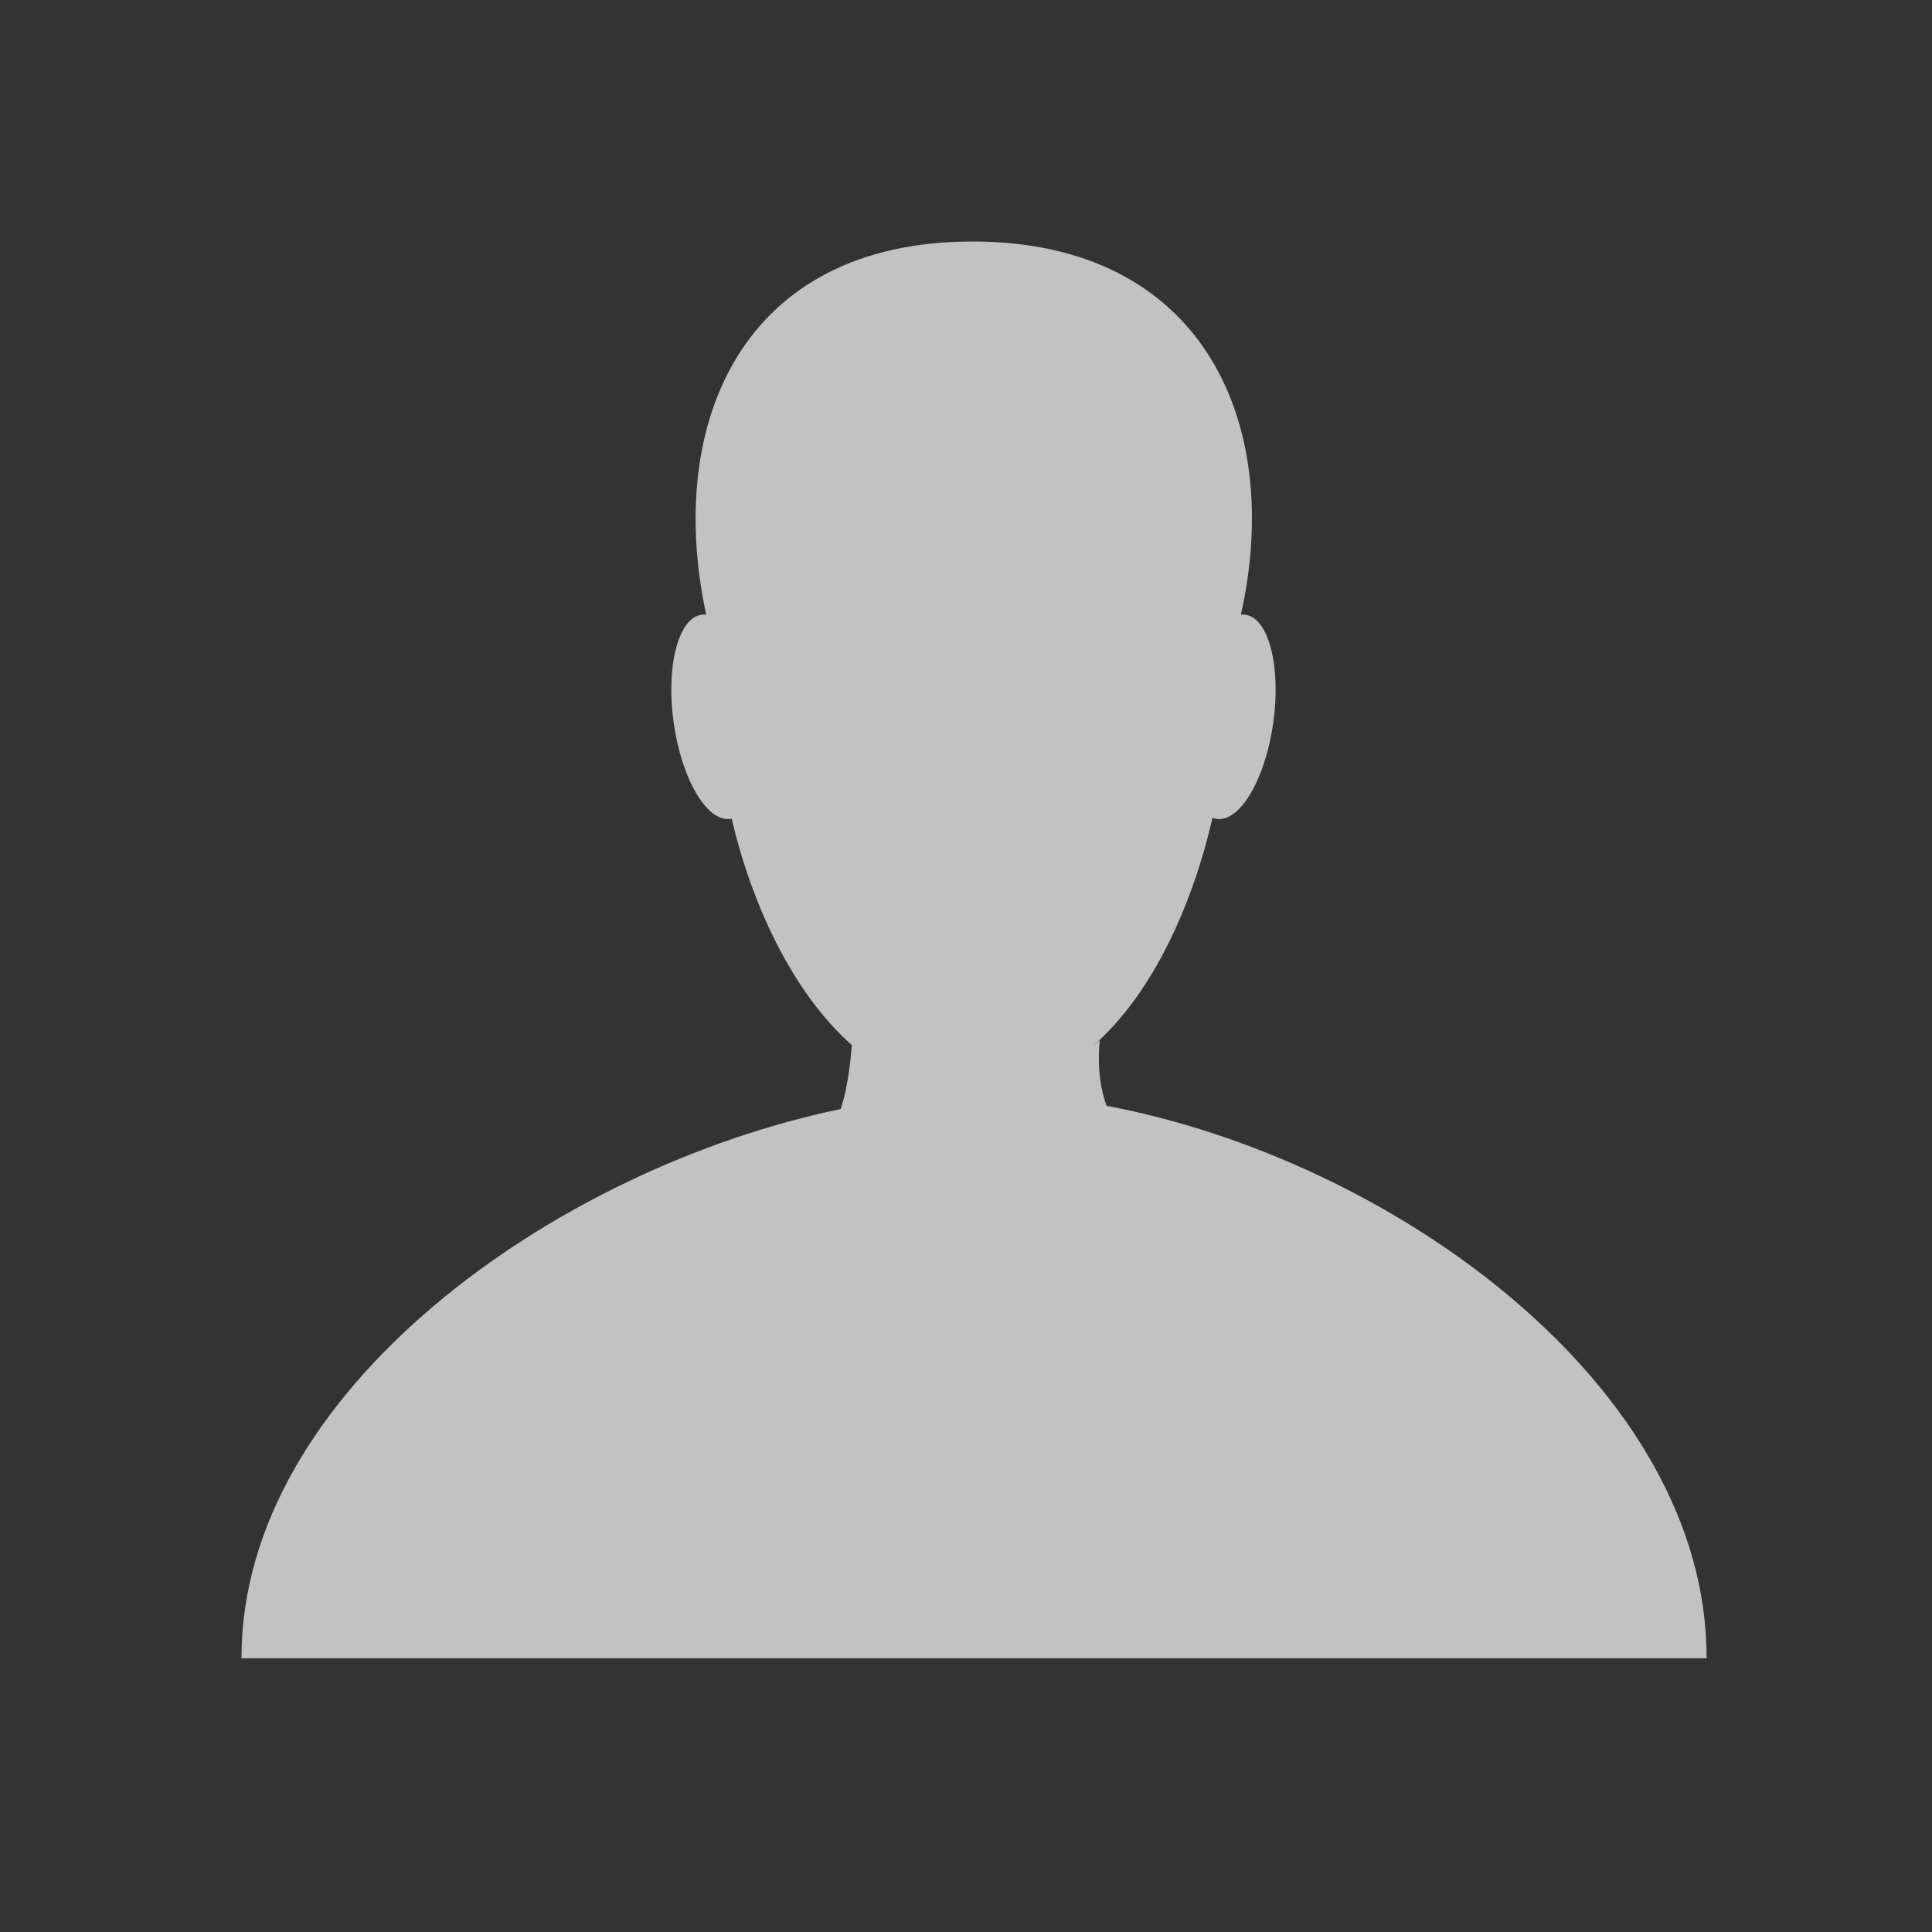 <?xml version="1.0" encoding="UTF-8" standalone="no"?>
<svg width="120px" height="120px" viewBox="0 0 120 120" version="1.1" xmlns="http://www.w3.org/2000/svg" xmlns:xlink="http://www.w3.org/1999/xlink">
    <rect x="0" y="0" width="120" height="120" fill="#333333" stroke="none"/>
    <!-- Generator: Sketch 45.2 (43514) - http://www.bohemiancoding.com/sketch -->
    <title>img_Sign in_Selected</title>
    <desc>Created with Sketch.</desc>
    <defs></defs>
    <g id="YCH-WORKS" stroke="none" stroke-width="1" fill="none" fill-rule="evenodd" opacity="0.7">
        <g id="Studio-ID_Sign-in01_2.0" transform="translate(-380, -319)" fill="#FFFFFF">
            <g id="Page_-sign-in-or-register01">
                <g id="login-or-register" transform="translate(240, 154)">
                    <g id="Left">
                        <g id="icon_sign-in" transform="translate(140, 165)">
                            <g id="Img_sign-in_selected">
                                <g id="img_login_Selected" transform="translate(15, 15)">
                                    <path d="M30.444,35.848 C31.662,41.038 34.155,46.59 37.907,49.909 C37.872,50.422 37.709,52.422 37.218,53.884 C19.486,57.56 5.68434189e-14,71.42 5.68434189e-14,87.955 C5.68434189e-14,87.97 1.60136101e-05,87.985 4.80250072e-05,88 L91,88 C91,87.985 91,87.97 91,87.955 C91,71.108 71.531,57.038 53.735,53.686 C53.395,52.776 53.139,51.452 53.307,49.621 C53.178,49.731 53.049,49.838 52.92,49.941 C56.667,46.637 59.099,41.079 60.311,35.795 C60.395,35.828 60.481,35.851 60.57,35.863 C62.019,36.067 63.593,33.393 64.085,29.891 C64.577,26.389 63.801,23.385 62.352,23.181 C62.26,23.168 62.167,23.167 62.074,23.177 C64.742,11.27 59.73,0 45.399,0 C31.072,2.96751192e-15 26.308,11.308 28.862,23.178 C28.766,23.167 28.67,23.168 28.576,23.181 C27.126,23.385 26.351,26.389 26.843,29.891 C27.335,33.393 28.909,36.067 30.358,35.863 C30.387,35.859 30.416,35.854 30.444,35.848 Z" id="Combined-Shape"></path>
                                </g>
                            </g>
                        </g>
                    </g>
                </g>
            </g>
        </g>
    </g>
</svg>